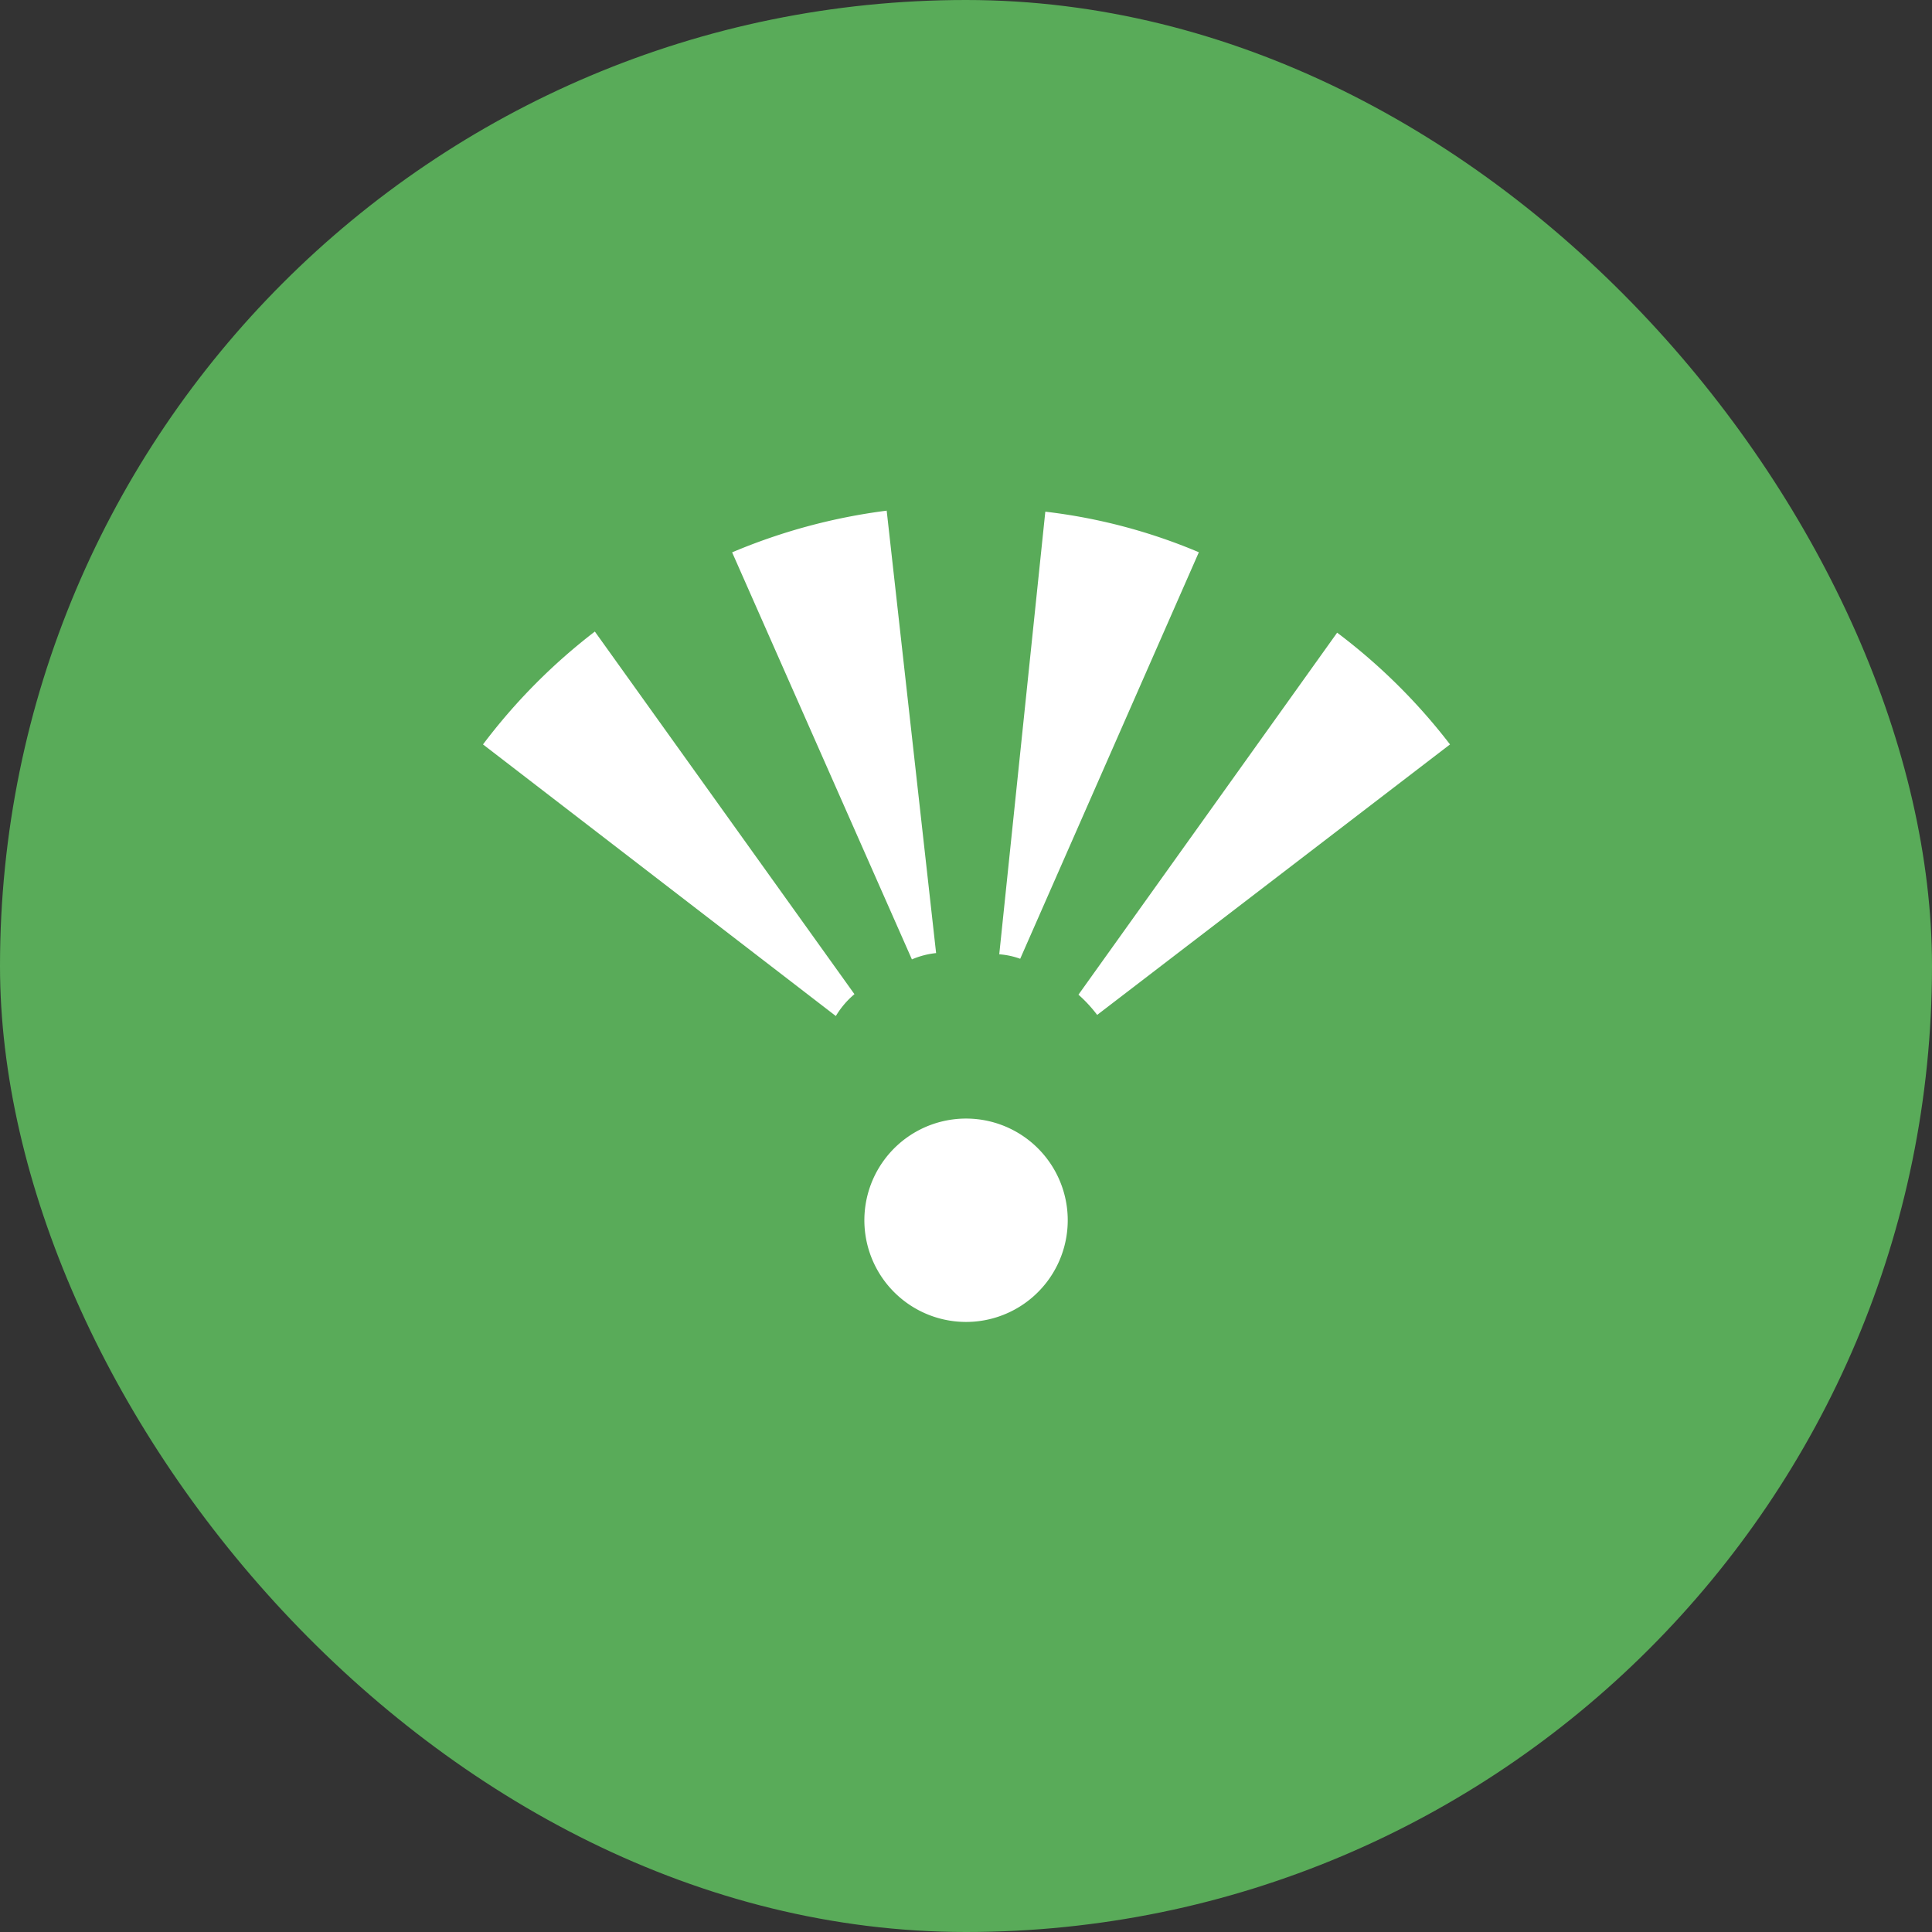 <svg xmlns="http://www.w3.org/2000/svg" viewBox="0 0 19 19" height="19" width="19"><rect x="0" y="0" width="19" height="19" fill="#333333" stroke="none"/><title>viewpoint-11.svg</title><rect fill="none" x="0" y="0" width="19" height="19"></rect><rect x="0" y="0" width="19" height="19" rx="9.5" ry="9.5" fill="#59ab59"></rect><path fill="#ffffff" transform="translate(4 4)" d="M4.403,5.777a.852.852,0,0,0-.183.215L.75,3.321a5.78,5.78,0,0,1,1.1-1.11ZM9.15,2.222,6.606,5.782a1.379,1.379,0,0,1,.184.199l3.47-2.66A5.78,5.78,0,0,0,9.15,2.222ZM5.37,7.009a1,1,0,1,0,1.122.861A1,1,0,0,0,5.37,7.009ZM4.72,1.022a5.774,5.774,0,0,0-1.52.41L4.968,5.435a.815.815,0,0,1,.238-.062Zm1.56.01L5.827,5.385a.761.761,0,0,1,.206.044L7.79,1.431A5.519,5.519,0,0,0,6.28,1.032Z"></path></svg>